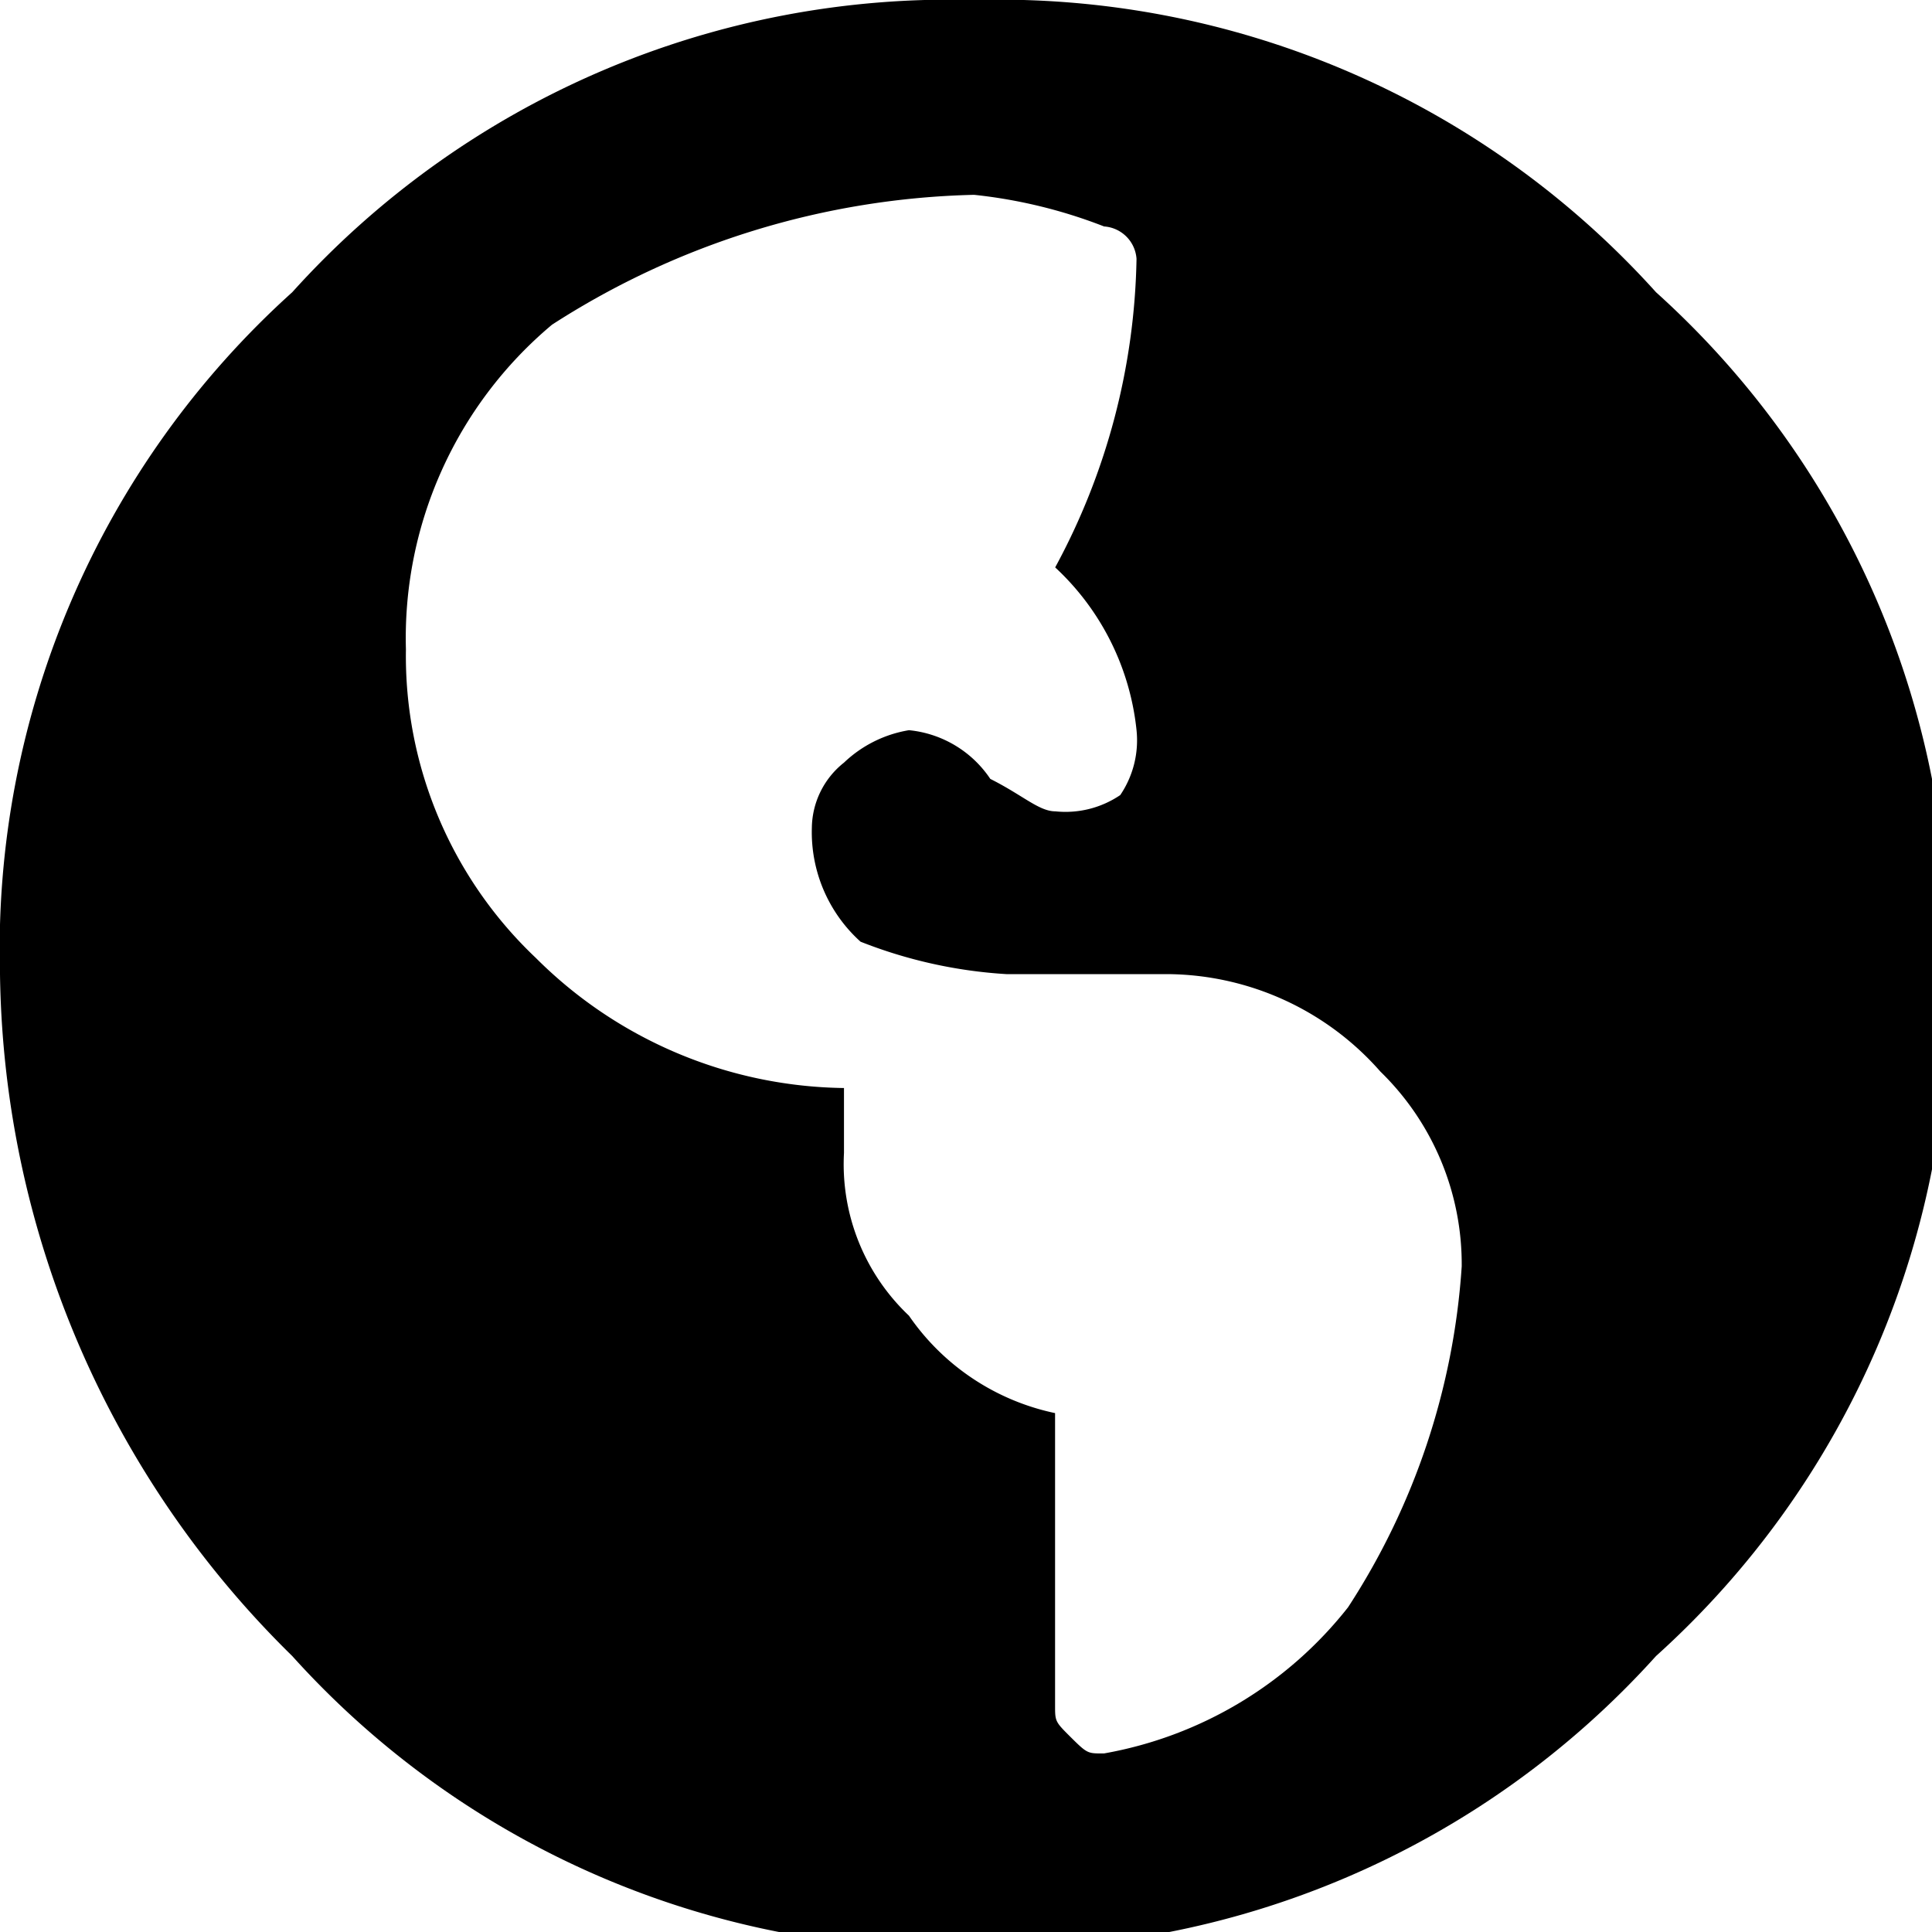 <svg xmlns="http://www.w3.org/2000/svg" xmlns:xlink="http://www.w3.org/1999/xlink" width="19" height="19" viewBox="0 0 19 19">
  <defs>
    <clipPath id="clip-path">
      <rect width="19" height="19" fill="none"/>
    </clipPath>
  </defs>
  <g id="Web" clip-path="url(#clip-path)">
    <path id="Path_4" data-name="Path 4" d="M2.874,2.874A8.7,8.7,0,0,1,9.58,0a8.7,8.7,0,0,1,6.706,2.874A8.7,8.7,0,0,1,19.16,9.58a8.7,8.7,0,0,1-2.874,6.706A8.7,8.7,0,0,1,9.58,19.16a8.7,8.7,0,0,1-6.706-2.874A9.561,9.561,0,0,1,0,9.58,8.7,8.7,0,0,1,2.874,2.874Zm7.983,14.37a3.923,3.923,0,0,0,2.4-1.437,6.974,6.974,0,0,0,1.118-3.353,2.644,2.644,0,0,0-.8-1.916A2.811,2.811,0,0,0,11.5,9.58H9.9a4.662,4.662,0,0,1-1.437-.319,1.449,1.449,0,0,1-.479-1.118A.83.83,0,0,1,8.3,7.5a1.21,1.21,0,0,1,.639-.319,1.09,1.09,0,0,1,.8.479c.319.16.479.319.639.319a.96.96,0,0,0,.639-.16.96.96,0,0,0,.16-.639,2.541,2.541,0,0,0-.8-1.6,6.6,6.6,0,0,0,.8-3.034.343.343,0,0,0-.319-.319A4.936,4.936,0,0,0,9.58,1.916,7.987,7.987,0,0,0,5.429,3.193,4.02,4.02,0,0,0,3.992,6.387,4.088,4.088,0,0,0,5.269,9.42,4.362,4.362,0,0,0,8.3,10.7h0v.639a2.05,2.05,0,0,0,.639,1.6,2.325,2.325,0,0,0,1.437.958v2.874c0,.16,0,.16.16.319S10.7,17.244,10.857,17.244Z"/>
  </g>
</svg>
